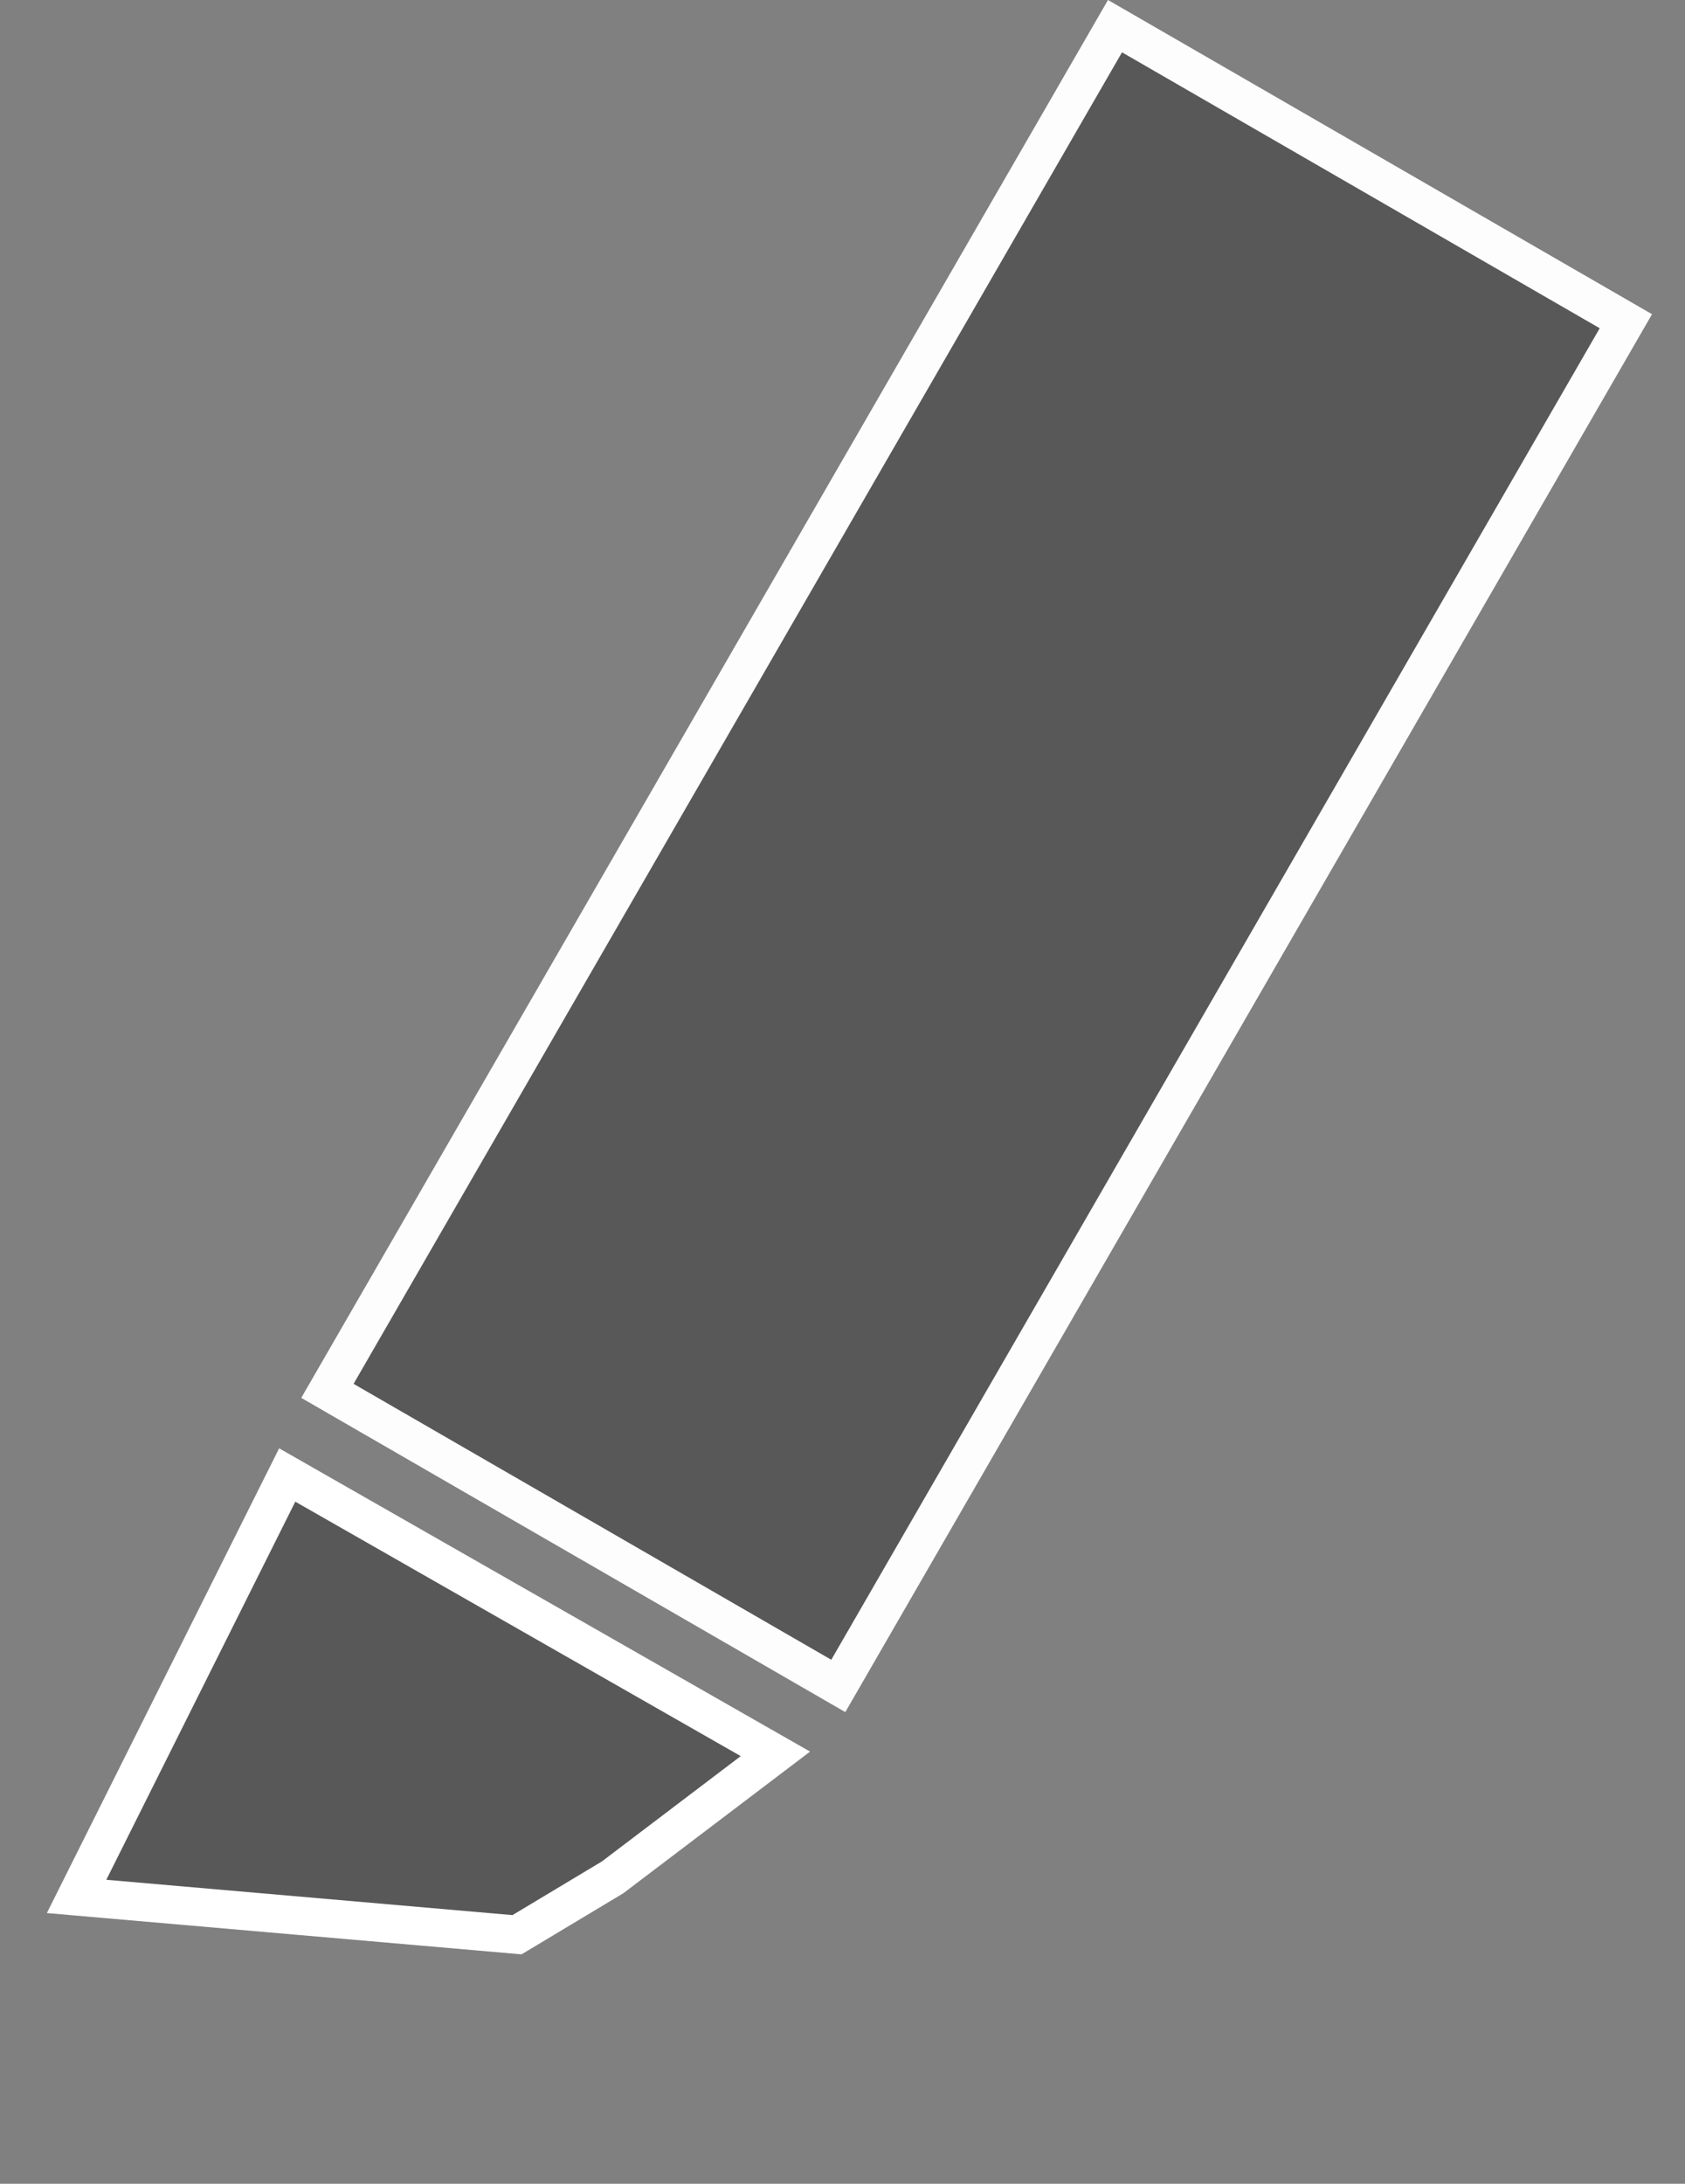 <svg width="44" height="57" viewBox="0 0 44 57" fill="none" xmlns="http://www.w3.org/2000/svg">
<rect x="0" y="0" width="44" height="57" fill="#808080" stroke="none"/>
<rect x="21.89" y="44.006" width="15.404" height="41.132" transform="rotate(-150 21.89 44.006)" fill="#585858" stroke="#FDFDFD"/>
<path d="M7.5 38.5L20.248 45.779L16 49L13.5 50.5L2 49.5L4.5 44.5L7.5 38.5Z" fill="#585858" stroke="white"/>
</svg>
